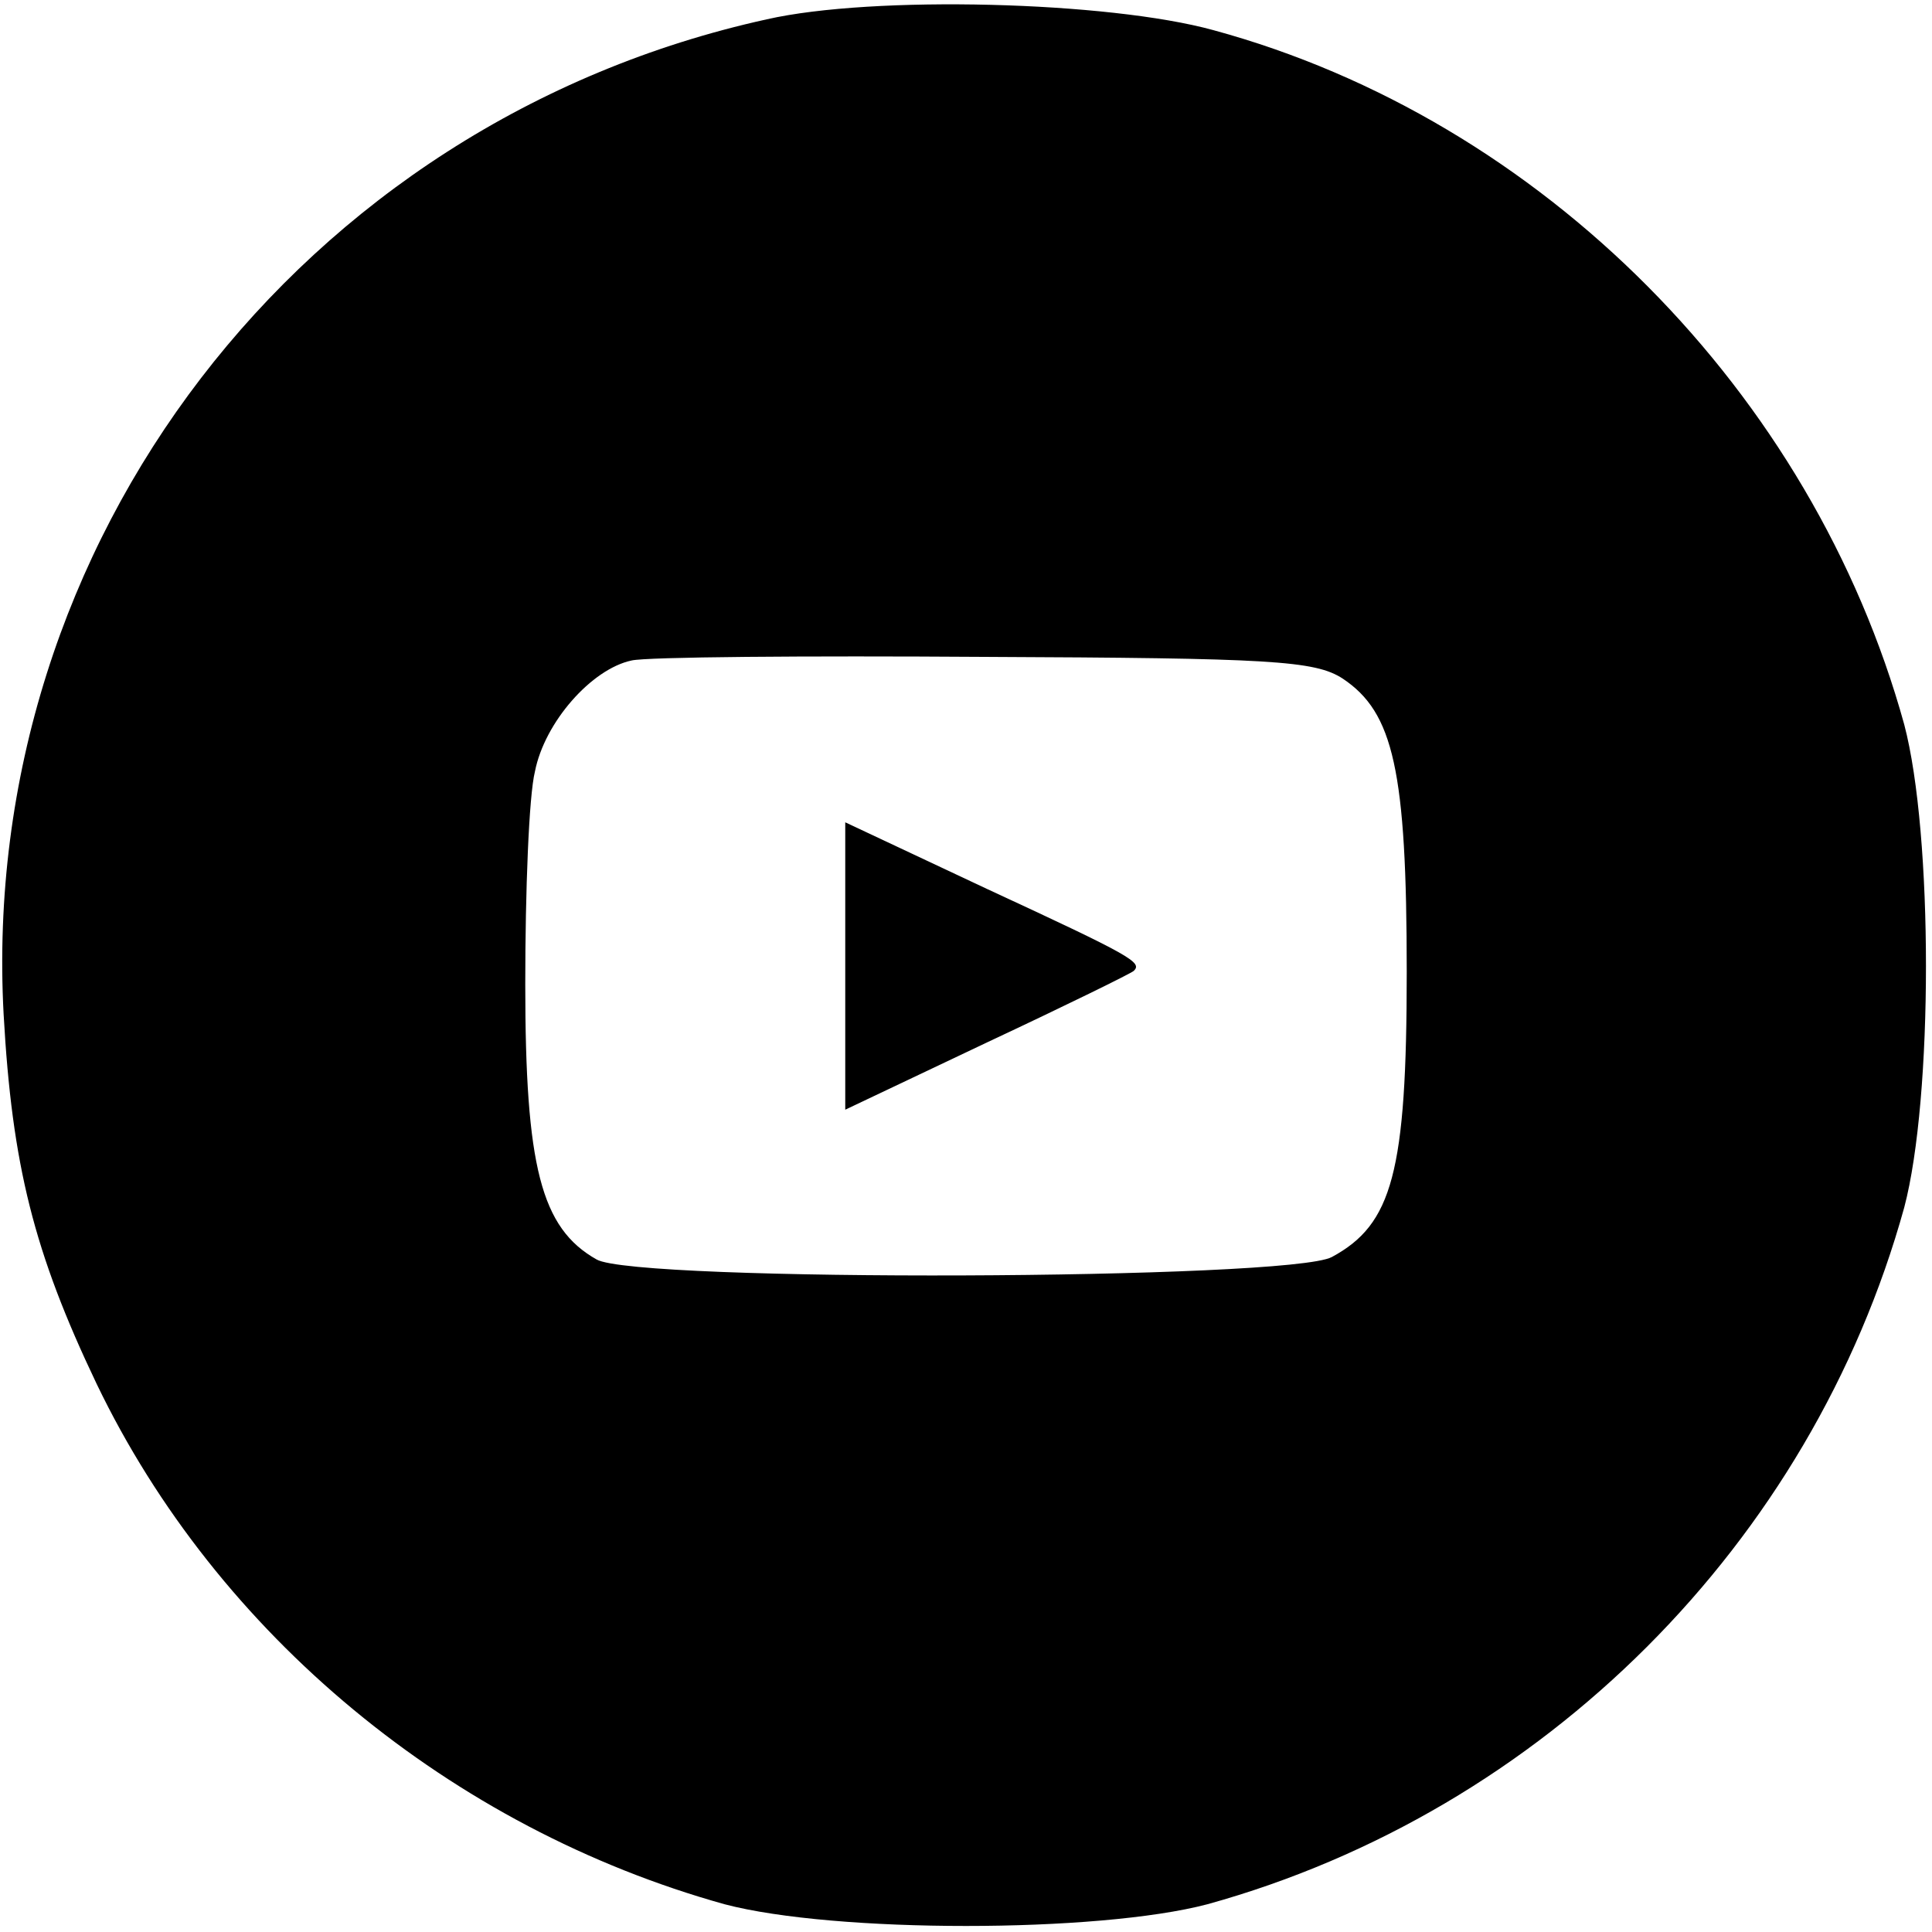 <?xml version="1.0" standalone="no"?>
<!DOCTYPE svg PUBLIC "-//W3C//DTD SVG 20010904//EN"
 "http://www.w3.org/TR/2001/REC-SVG-20010904/DTD/svg10.dtd">
<svg version="1.0" xmlns="http://www.w3.org/2000/svg"
 width="160pt" height="160pt" viewBox="0 0 160 160"
 preserveAspectRatio="xMidYMid meet">

<g transform="translate(0,160) scale(0.1,-0.1)"
fill="#000000" stroke="none">
<path d="M635 1584 c-386 -85 -653 -433 -632 -824 7 -125 25 -197 77 -306 100
-208 294 -368 520 -431 91 -24 309 -24 400 0 278 77 500 299 577 577 24 91 24
309 0 400 -76 275 -300 501 -572 575 -87 24 -282 29 -370 9z m477 -546 c42
-28 53 -76 53 -243 0 -166 -12 -209 -62 -236 -35 -19 -577 -21 -609 -2 -46 26
-59 77 -59 228 0 77 3 156 8 176 8 41 47 85 80 92 12 3 144 4 292 3 237 -1
274 -3 297 -18z"/>
<path d="M700 800 l0 -119 118 56 c64 30 119 57 121 59 7 7 -1 12 -122 68
l-117 55 0 -119z"/>
</g>
</svg>
